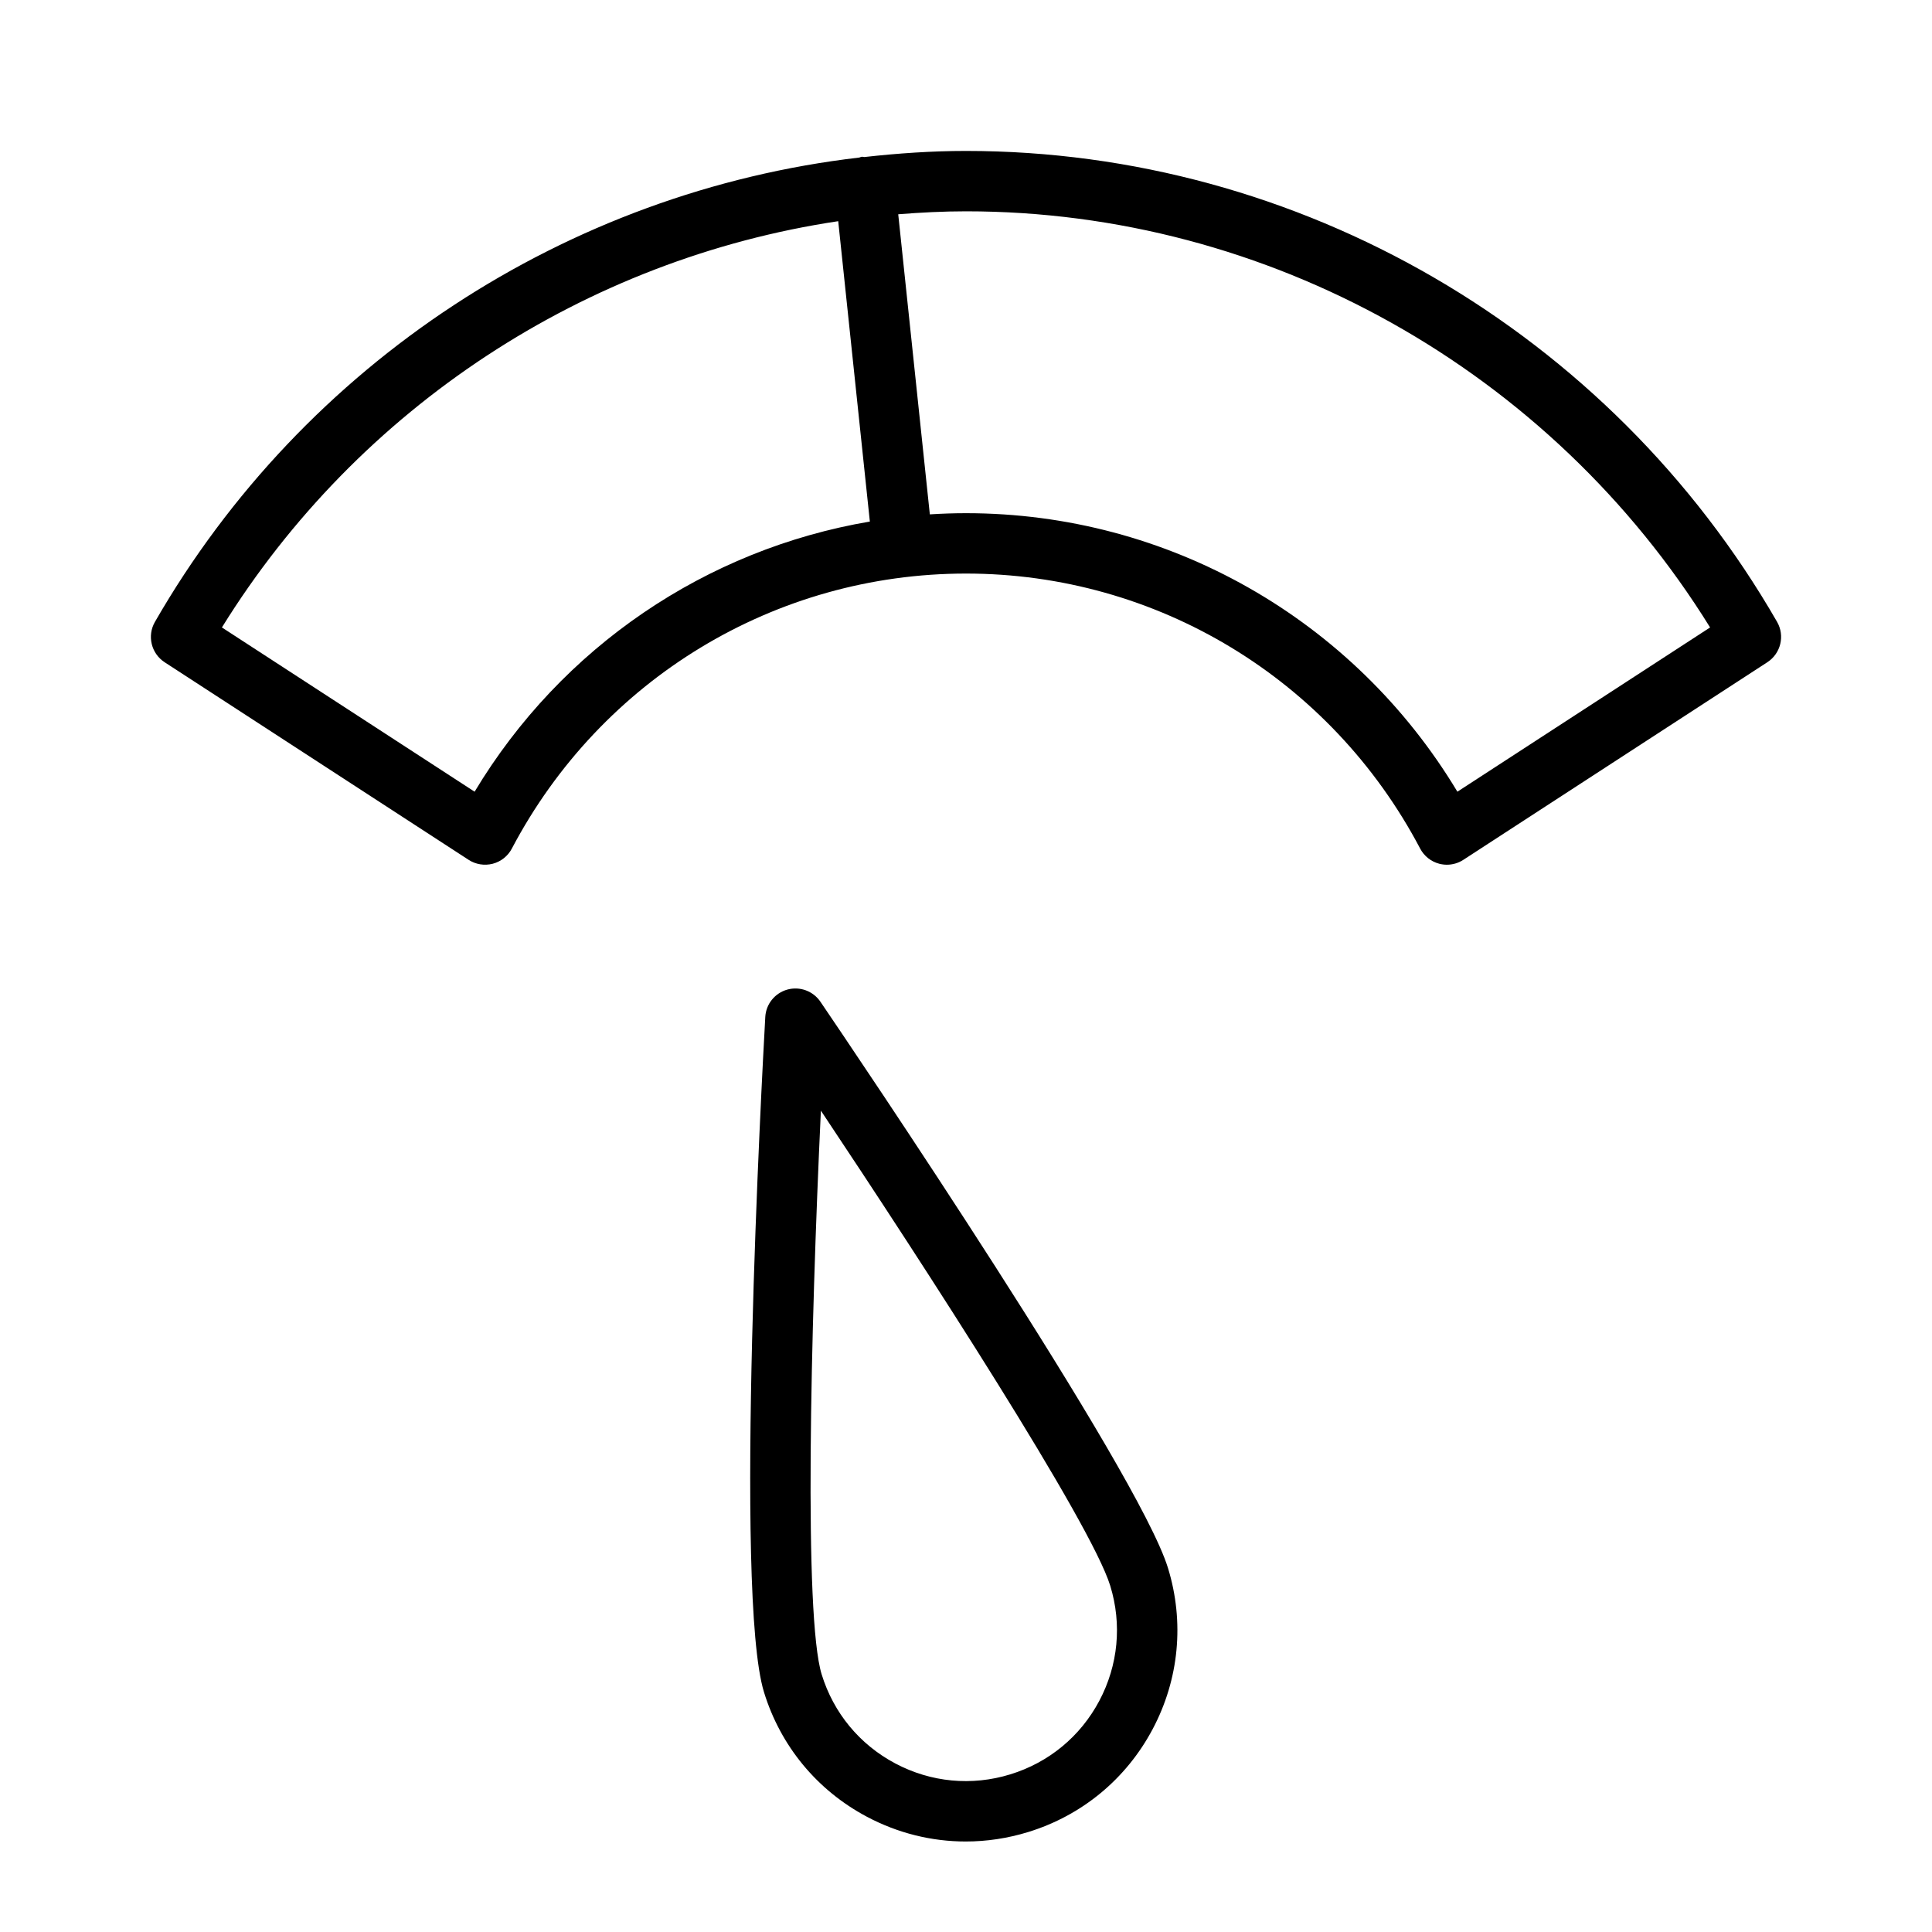 <?xml version="1.0" encoding="utf-8"?>
<!-- Generator: Adobe Illustrator 19.2.1, SVG Export Plug-In . SVG Version: 6.00 Build 0)  -->
<!DOCTYPE svg PUBLIC "-//W3C//DTD SVG 1.1//EN" "http://www.w3.org/Graphics/SVG/1.1/DTD/svg11.dtd">
<svg version="1.1" id="Layer_1" xmlns="http://www.w3.org/2000/svg" xmlns:xlink="http://www.w3.org/1999/xlink" x="0px" y="0px"
	 width="64px" height="64px" viewBox="0 0 64 64" enable-background="new 0 0 64 64" xml:space="preserve">
<path d="M26.082,32.781c-0.413,0.115-0.708,0.48-0.731,0.908c-0.109,1.948-1.04,19.121-0.043,22.365
	c0.549,1.788,1.761,3.254,3.413,4.13c1.024,0.543,2.142,0.818,3.27,0.818c0.69,0,1.385-0.104,2.064-0.312
	c1.788-0.549,3.254-1.762,4.13-3.414c0.875-1.652,1.055-3.546,0.506-5.333c-0.989-3.219-10.439-17.179-11.514-18.76
	C26.935,32.828,26.495,32.667,26.082,32.781z M36.778,52.53c0.393,1.277,0.264,2.63-0.361,3.81s-1.673,2.046-2.95,2.438
	c-1.277,0.393-2.629,0.265-3.81-0.362c-1.18-0.625-2.045-1.673-2.438-2.949c-0.591-1.924-0.372-11.327-0.026-18.675
	C30.632,41.948,36.136,50.442,36.778,52.53z"/>
<path d="M5.454,21.938l10.071,6.546c0.235,0.153,0.525,0.198,0.797,0.129c0.272-0.071,0.502-0.253,0.633-0.502
	C19.915,22.491,25.68,19,32,19s12.085,3.491,15.045,9.111c0.131,0.249,0.361,0.431,0.633,0.502c0.083,0.021,0.167,0.032,0.252,0.032
	c0.192,0,0.381-0.055,0.545-0.162l10.071-6.546c0.445-0.29,0.587-0.876,0.322-1.337C53.331,10.978,43.036,5,32,5
	c-1.133,0-2.255,0.078-3.367,0.202c-0.029,0-0.055-0.012-0.085-0.009c-0.03,0.003-0.054,0.02-0.083,0.026
	c-9.662,1.125-18.393,6.796-23.333,15.382C4.867,21.061,5.009,21.648,5.454,21.938z M56.649,20.785l-8.371,5.441
	C44.841,20.509,38.7,17,32,17c-0.402,0-0.801,0.014-1.198,0.039l-1.047-9.941C30.499,7.039,31.247,7,32,7
	C42.008,7,51.367,12.259,56.649,20.785z M27.767,7.327l1.048,9.95c-5.422,0.92-10.21,4.153-13.093,8.949l-8.371-5.441
	C11.88,13.476,19.407,8.58,27.767,7.327z"/>
</svg>
